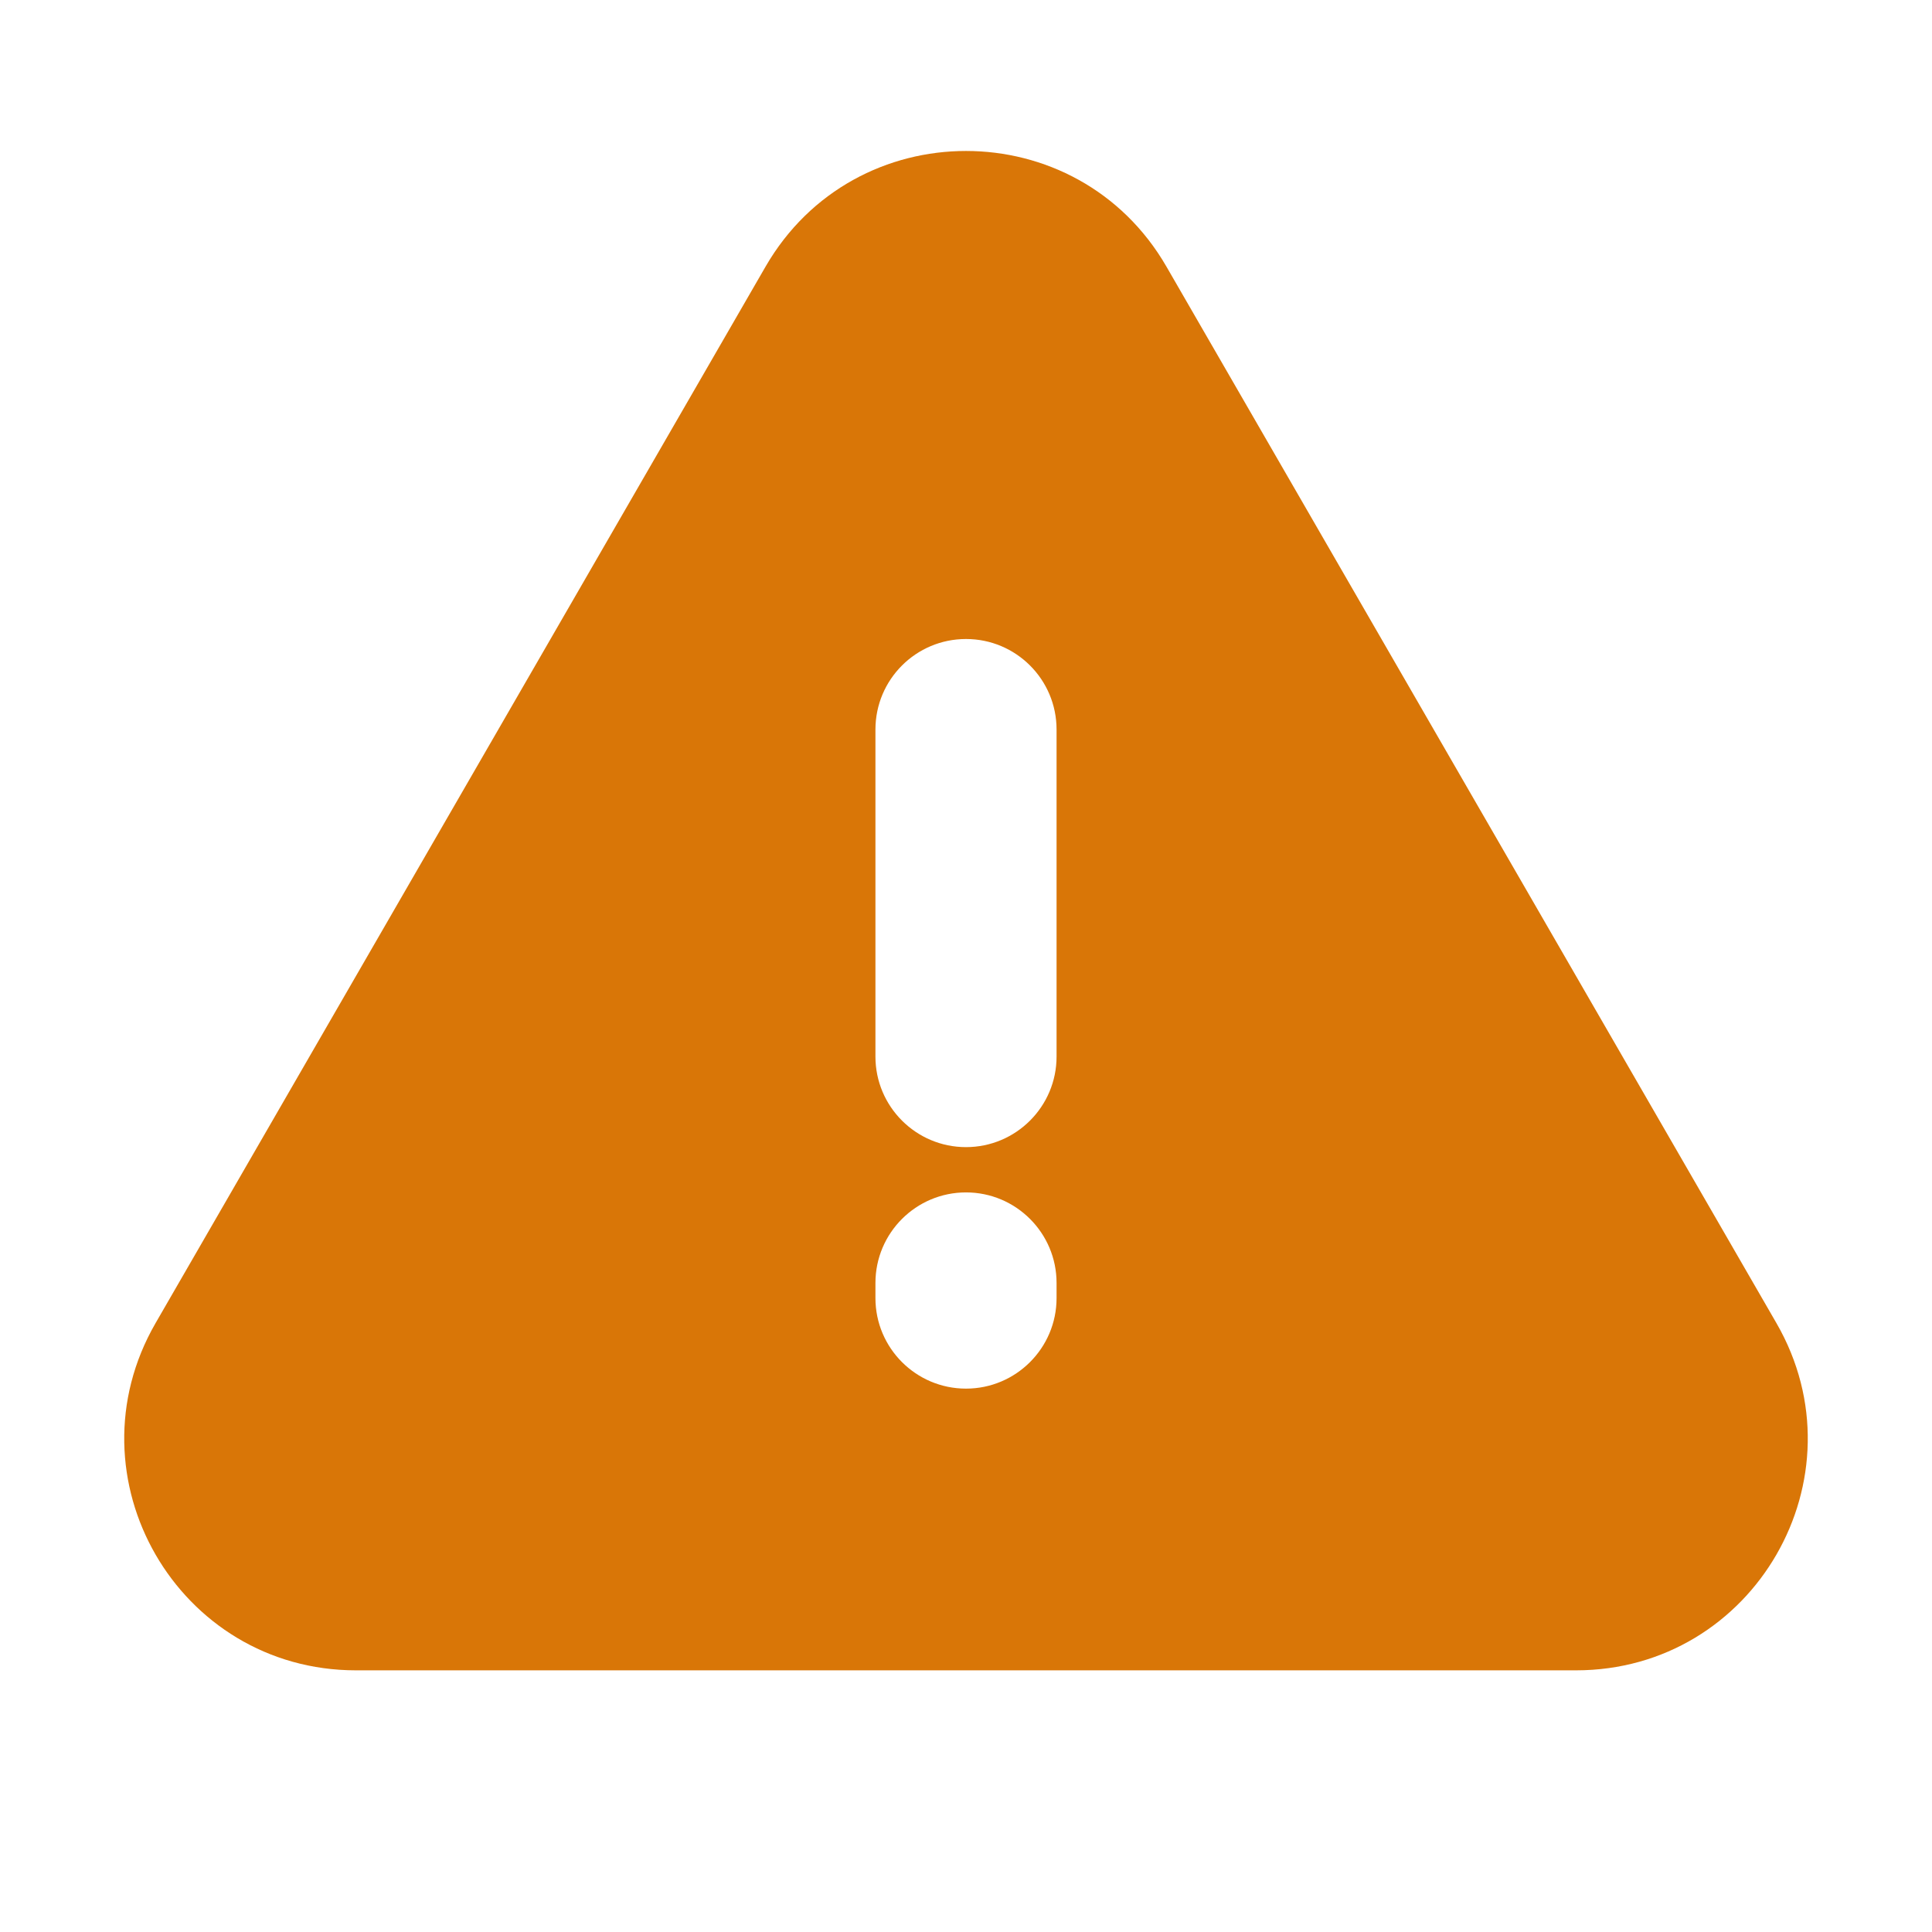 <svg xmlns="http://www.w3.org/2000/svg" xmlns:xlink="http://www.w3.org/1999/xlink" viewBox="0 0 16 16" width="16" height="16" style="width: 16px; height: 16px;"><path d="M6.34 2.208C7.078 0.931 8.922 0.931 9.66 2.208L14.712 10.958C15.449 12.236 14.527 13.833 13.052 13.833L2.948 13.833C1.473 13.833 0.551 12.236 1.288 10.958L6.34 2.208zM8 5.292C7.586 5.292 7.25 5.627 7.25 6.042L7.25 8.75C7.25 9.164 7.586 9.5 8 9.5C8.414 9.5 8.75 9.164 8.75 8.75L8.75 6.042C8.75 5.627 8.414 5.292 8 5.292zM8.75 10.625C8.75 10.211 8.414 9.875 8 9.875C7.586 9.875 7.25 10.211 7.25 10.625L7.25 10.75C7.25 11.164 7.586 11.5 8 11.5C8.414 11.5 8.75 11.164 8.75 10.75L8.75 10.625z" fill="#D97607"></path></svg>